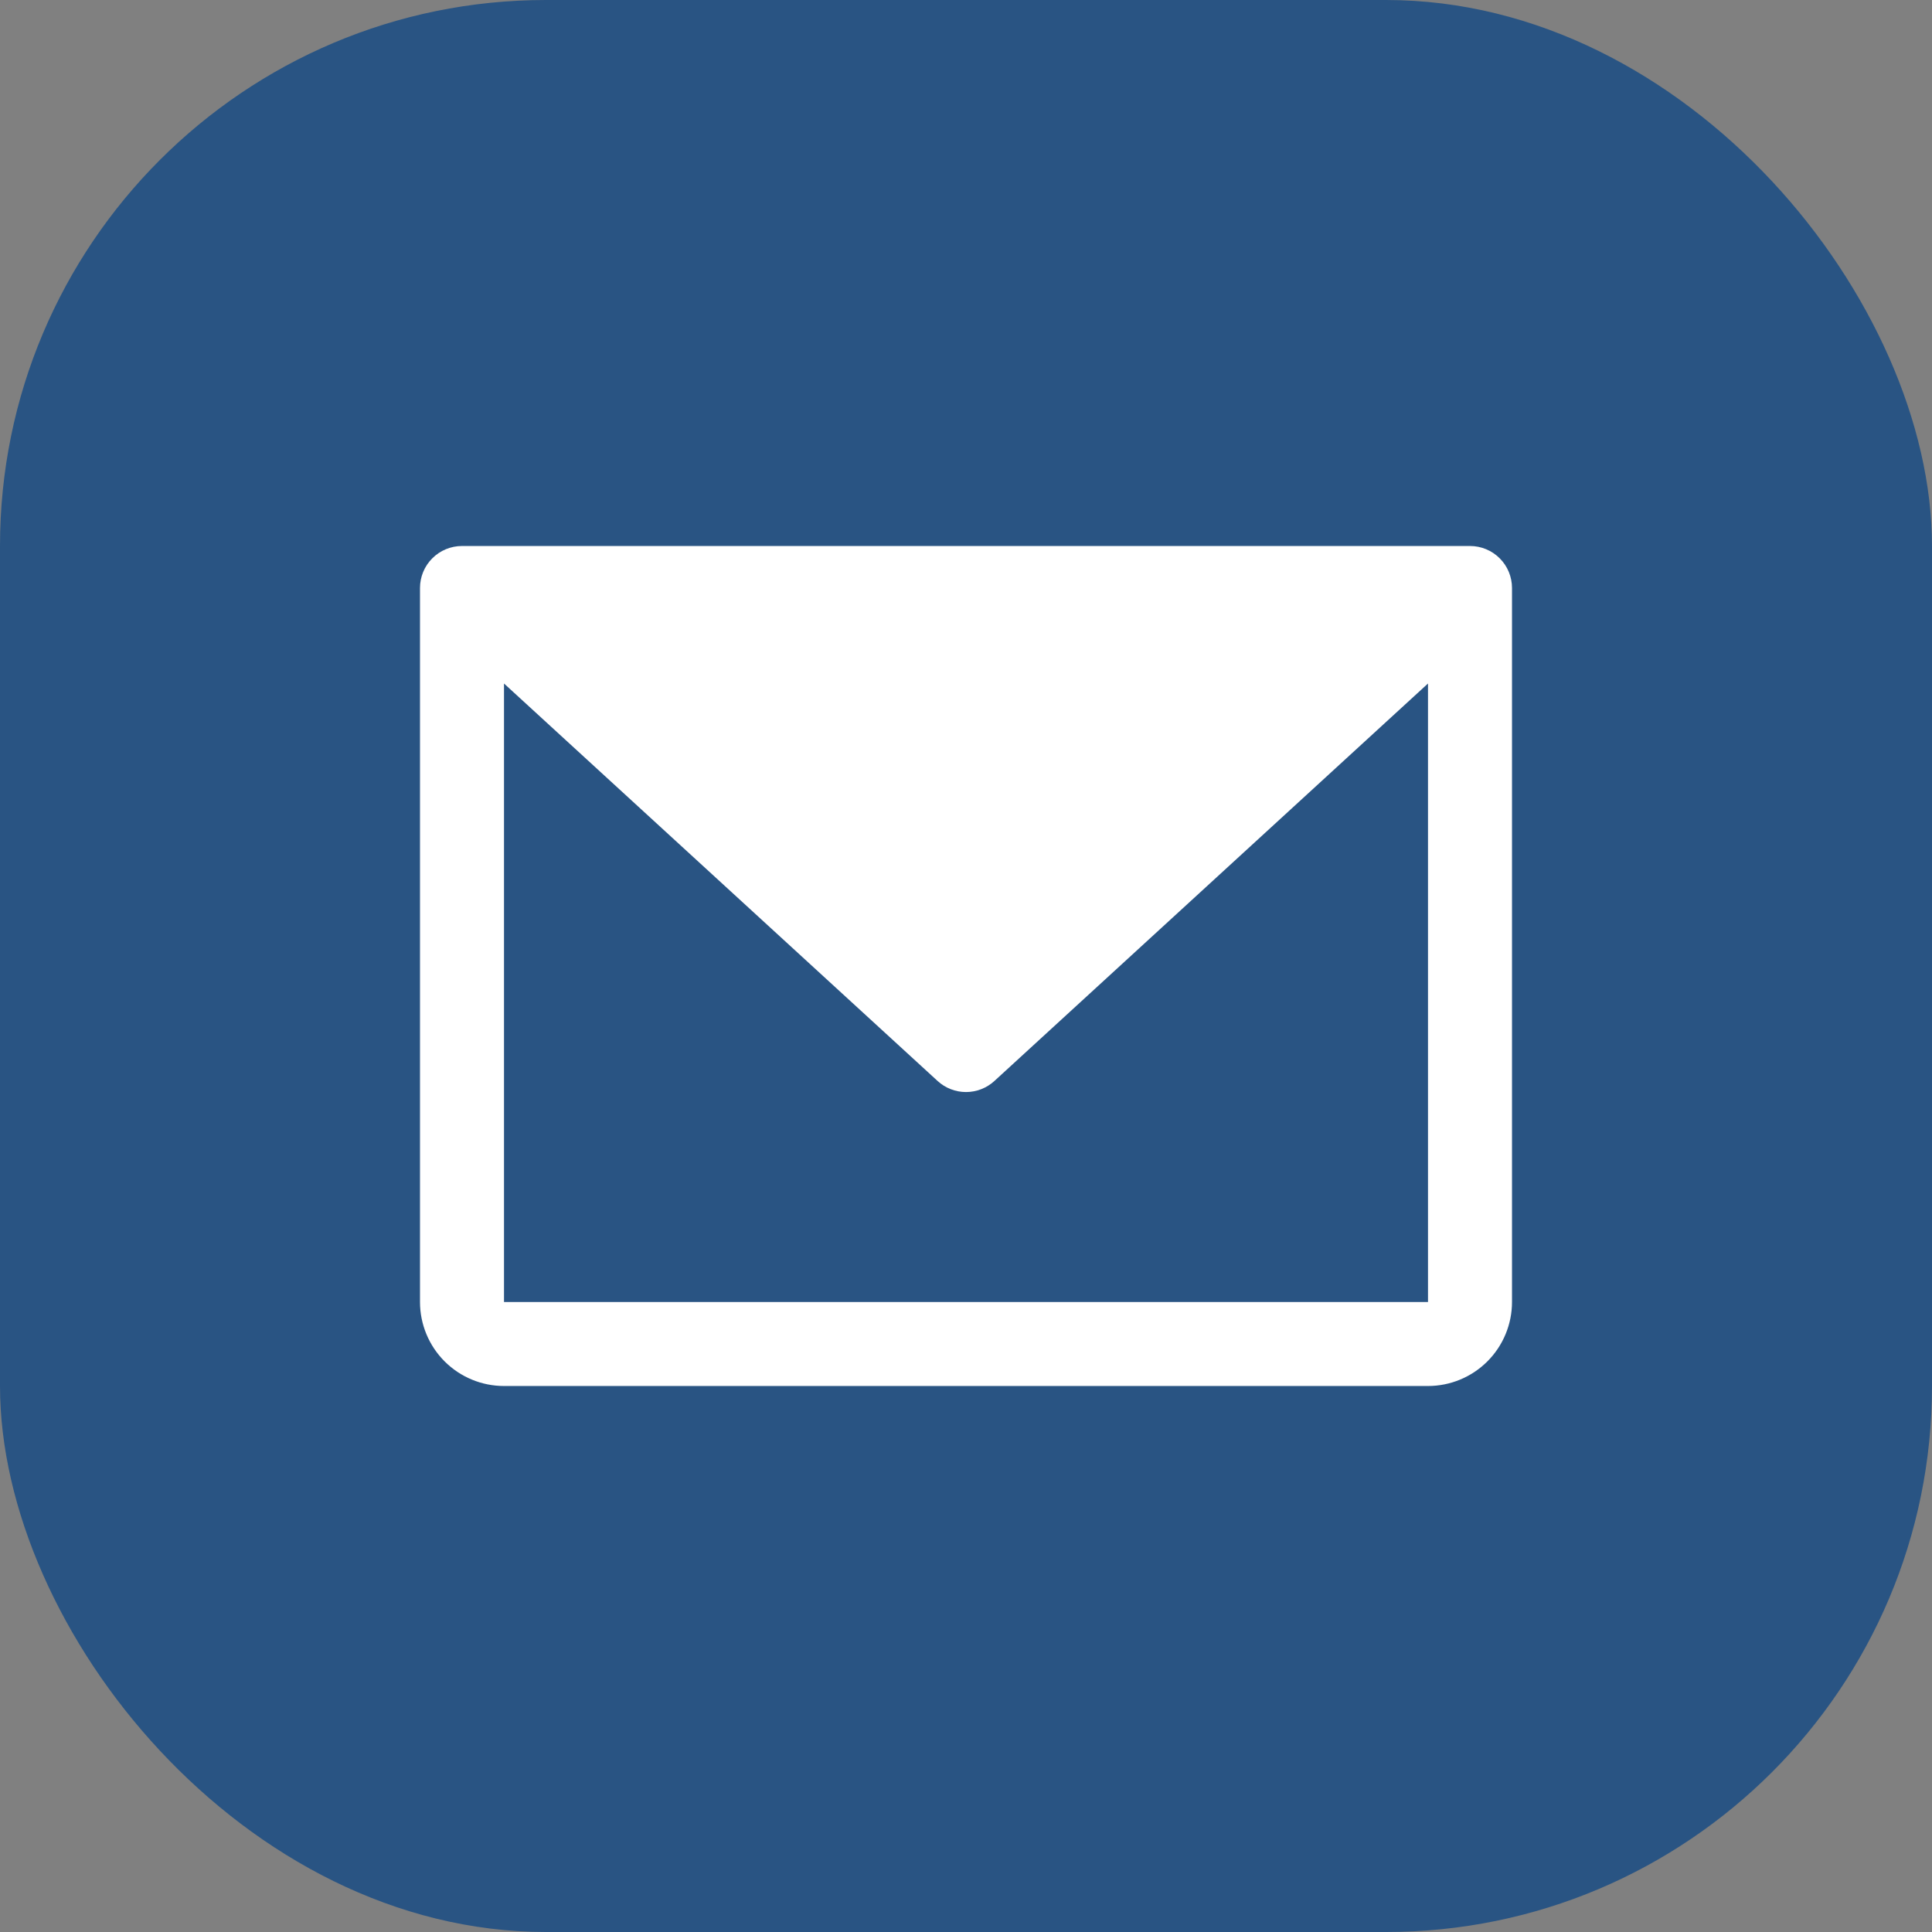 <svg width="46" height="46" viewBox="0 0 46 46" fill="none" xmlns="http://www.w3.org/2000/svg">
<rect x="0" y="0" width="46" height="46" fill="#808080" stroke="none"/>
<rect width="46" height="46" rx="13" fill="#054285" fill-opacity="0.7"/>
<path d="M35 13H11C10.735 13 10.48 13.105 10.293 13.293C10.105 13.48 10 13.735 10 14V31C10 31.53 10.211 32.039 10.586 32.414C10.961 32.789 11.47 33 12 33H34C34.53 33 35.039 32.789 35.414 32.414C35.789 32.039 36 31.53 36 31V14C36 13.735 35.895 13.48 35.707 13.293C35.52 13.105 35.265 13 35 13ZM34 31H12V16.274L22.324 25.738C22.508 25.907 22.75 26.001 23 26.001C23.25 26.001 23.492 25.907 23.676 25.738L34 16.274V31Z" fill="white"/>
</svg>
